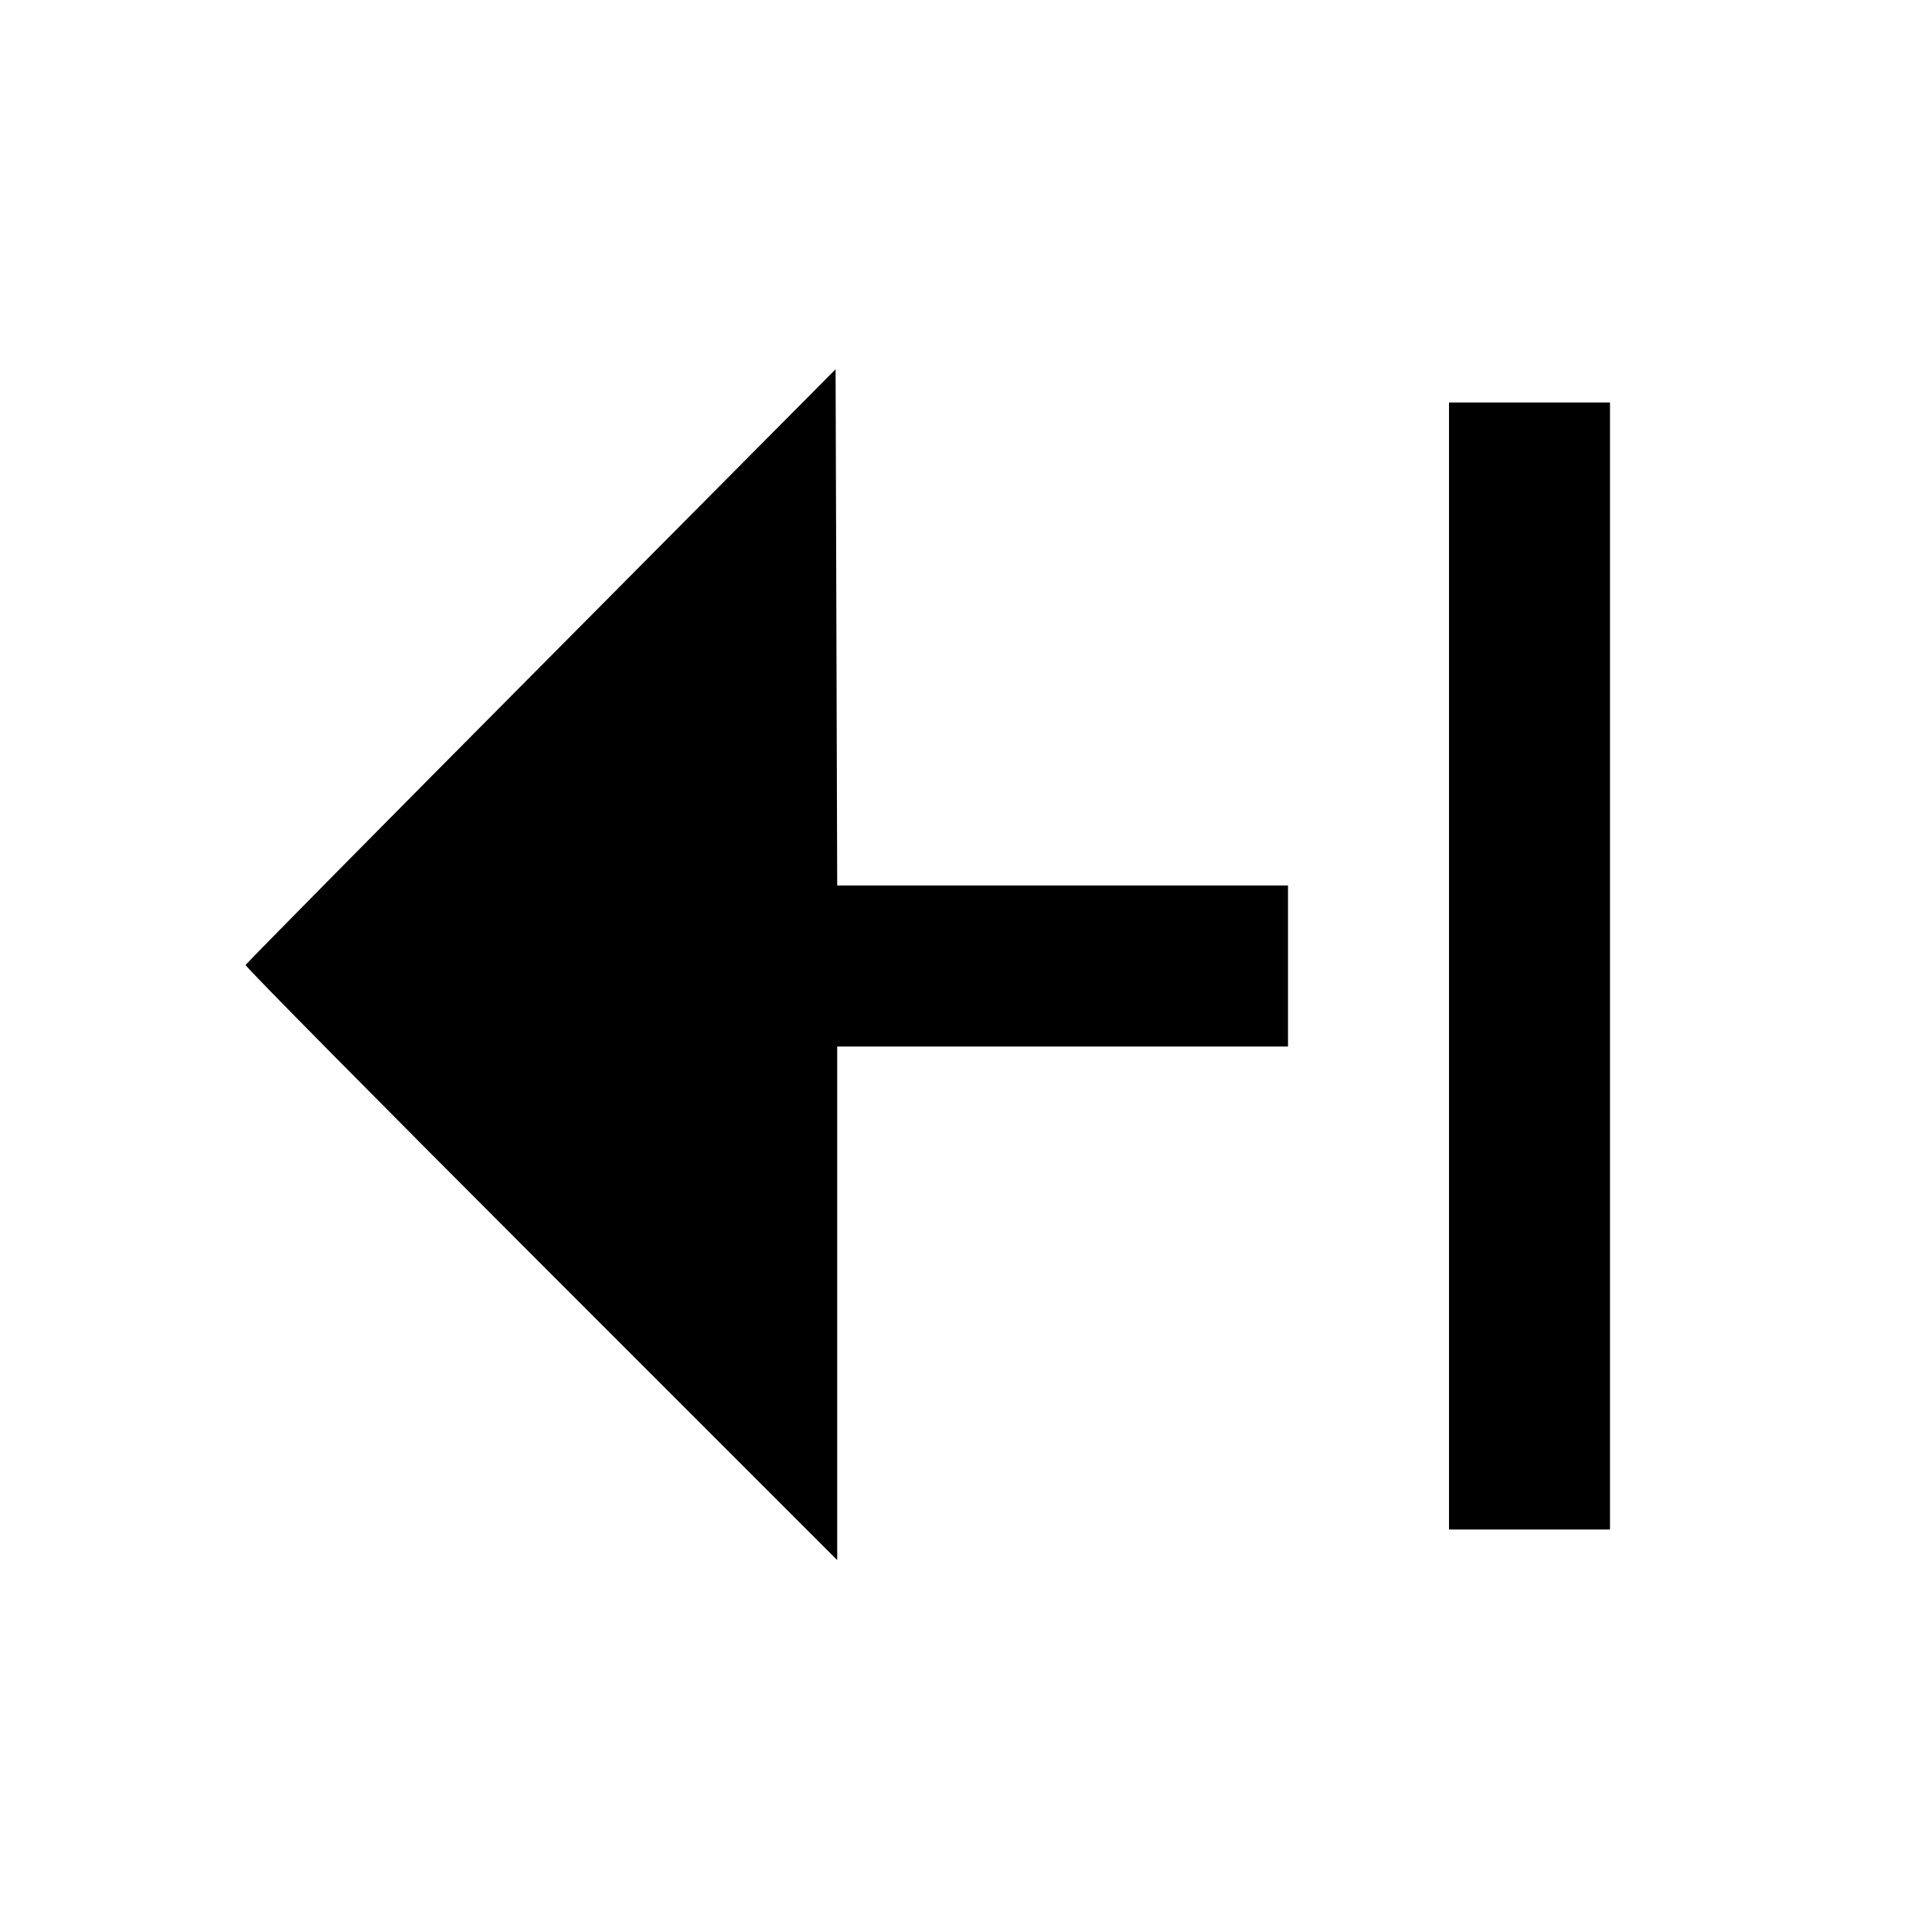<svg viewBox="0 0 24 24" xmlns="http://www.w3.org/2000/svg"><path d="M6.721 8.272 C 4.708 10.298,3.056 11.971,3.051 11.988 C 3.045 12.006,4.696 13.676,6.720 15.700 L 10.400 19.380 10.400 16.190 L 10.400 13.000 13.200 13.000 L 16.000 13.000 16.000 12.000 L 16.000 11.000 13.200 11.000 L 10.400 11.000 10.390 7.793 L 10.380 4.587 6.721 8.272 M18.000 12.000 L 18.000 19.000 19.000 19.000 L 20.000 19.000 20.000 12.000 L 20.000 5.000 19.000 5.000 L 18.000 5.000 18.000 12.000 " stroke="none" fill-rule="evenodd" fill="black"></path></svg>